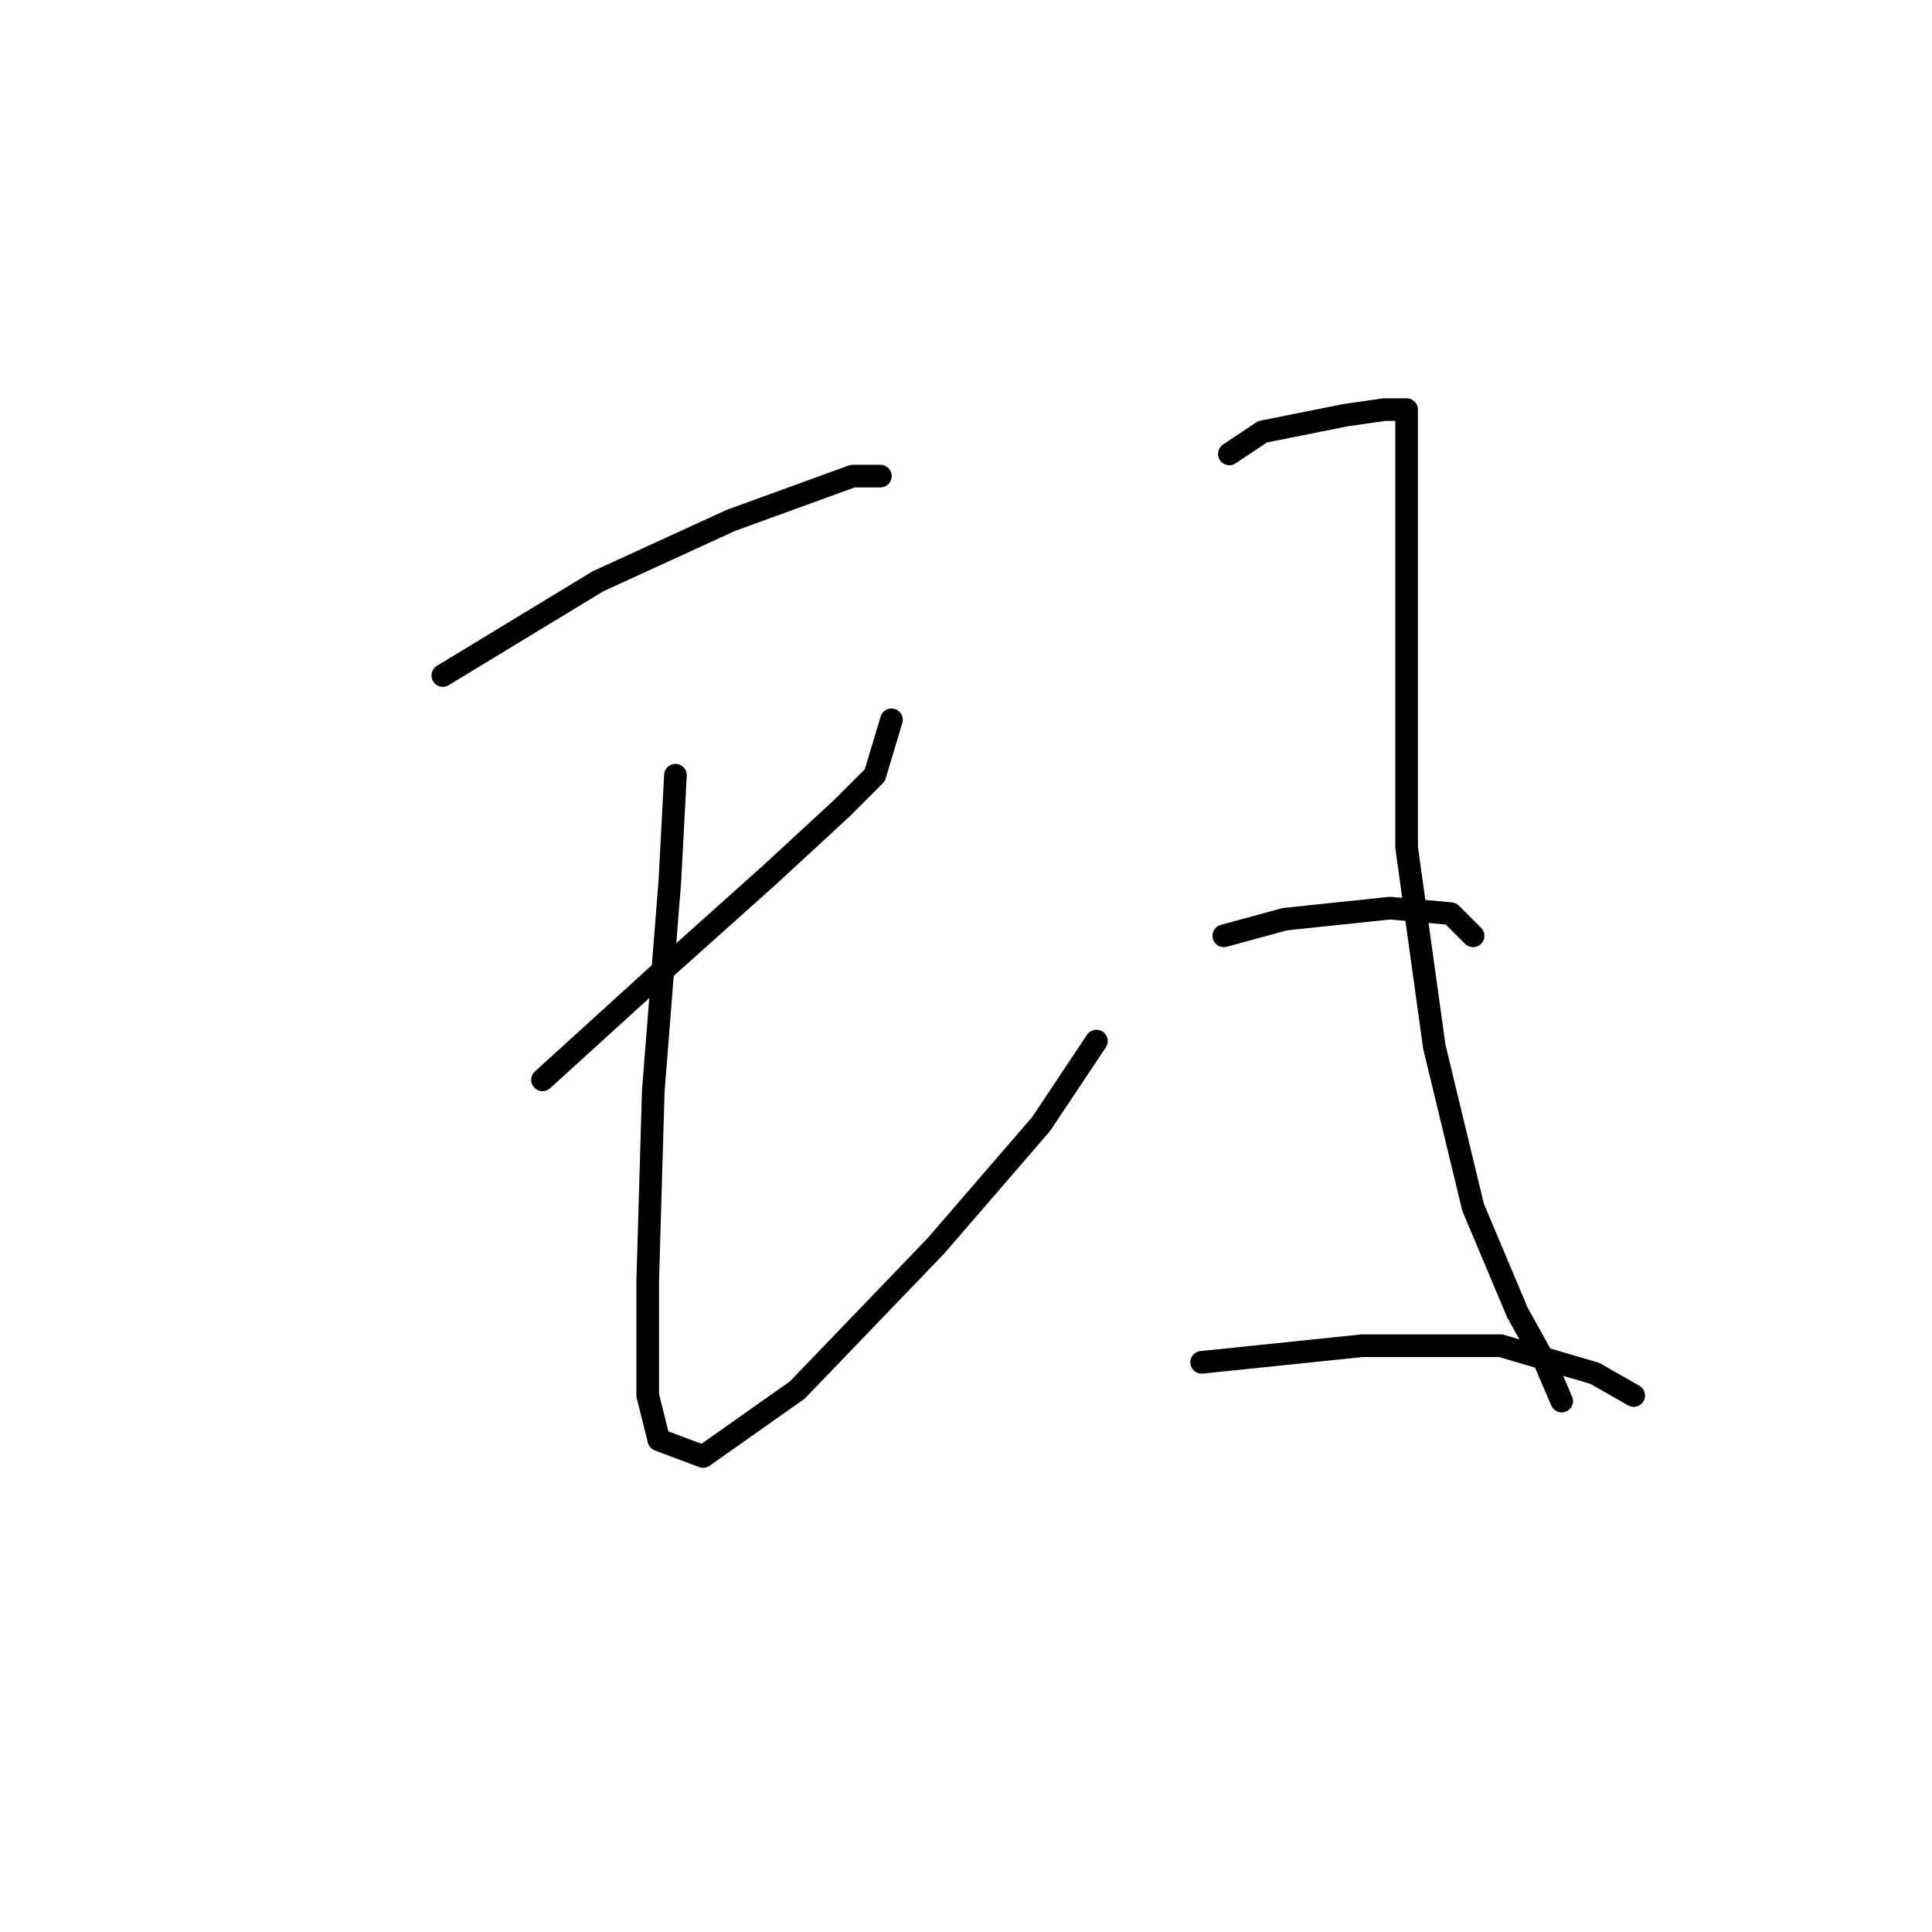 <?xml version="1.0" standalone="no"?>
    <svg width="256" height="256" xmlns="http://www.w3.org/2000/svg" version="1.1">
    <polyline stroke="black" stroke-width="3" stroke-linecap="round" fill="transparent" stroke-linejoin="round" points="58.674 89.506 79.225 77.029 96.84 68.955 112.987 63.084 116.656 63.084 116.656 63.084 " />
        <polyline stroke="black" stroke-width="3" stroke-linecap="round" fill="transparent" stroke-linejoin="round" points="71.885 143.085 88.032 128.406 101.977 115.928 111.519 107.121 115.922 102.717 118.124 95.378 118.124 95.378 " />
        <polyline stroke="black" stroke-width="3" stroke-linecap="round" fill="transparent" stroke-linejoin="round" points="89.5 102.717 88.766 116.662 86.564 144.552 85.831 169.507 85.831 184.92 87.298 190.791 93.17 192.993 105.647 184.186 123.996 165.103 137.941 148.956 145.281 137.947 145.281 137.947 " />
        <polyline stroke="black" stroke-width="3" stroke-linecap="round" fill="transparent" stroke-linejoin="round" points="162.895 60.148 167.299 57.212 178.308 55.01 183.446 54.276 186.382 54.276 186.382 57.212 186.382 83.634 186.382 112.259 190.052 138.681 195.189 159.965 201.061 173.91 204.731 180.516 206.932 185.654 206.932 185.654 " />
        <polyline stroke="black" stroke-width="3" stroke-linecap="round" fill="transparent" stroke-linejoin="round" points="162.161 124.002 170.235 121.8 184.18 120.332 192.253 121.066 195.189 124.002 195.189 124.002 " />
        <polyline stroke="black" stroke-width="3" stroke-linecap="round" fill="transparent" stroke-linejoin="round" points="159.226 180.516 180.51 178.314 198.859 178.314 211.336 181.984 216.474 184.92 216.474 184.92 " />
        </svg>